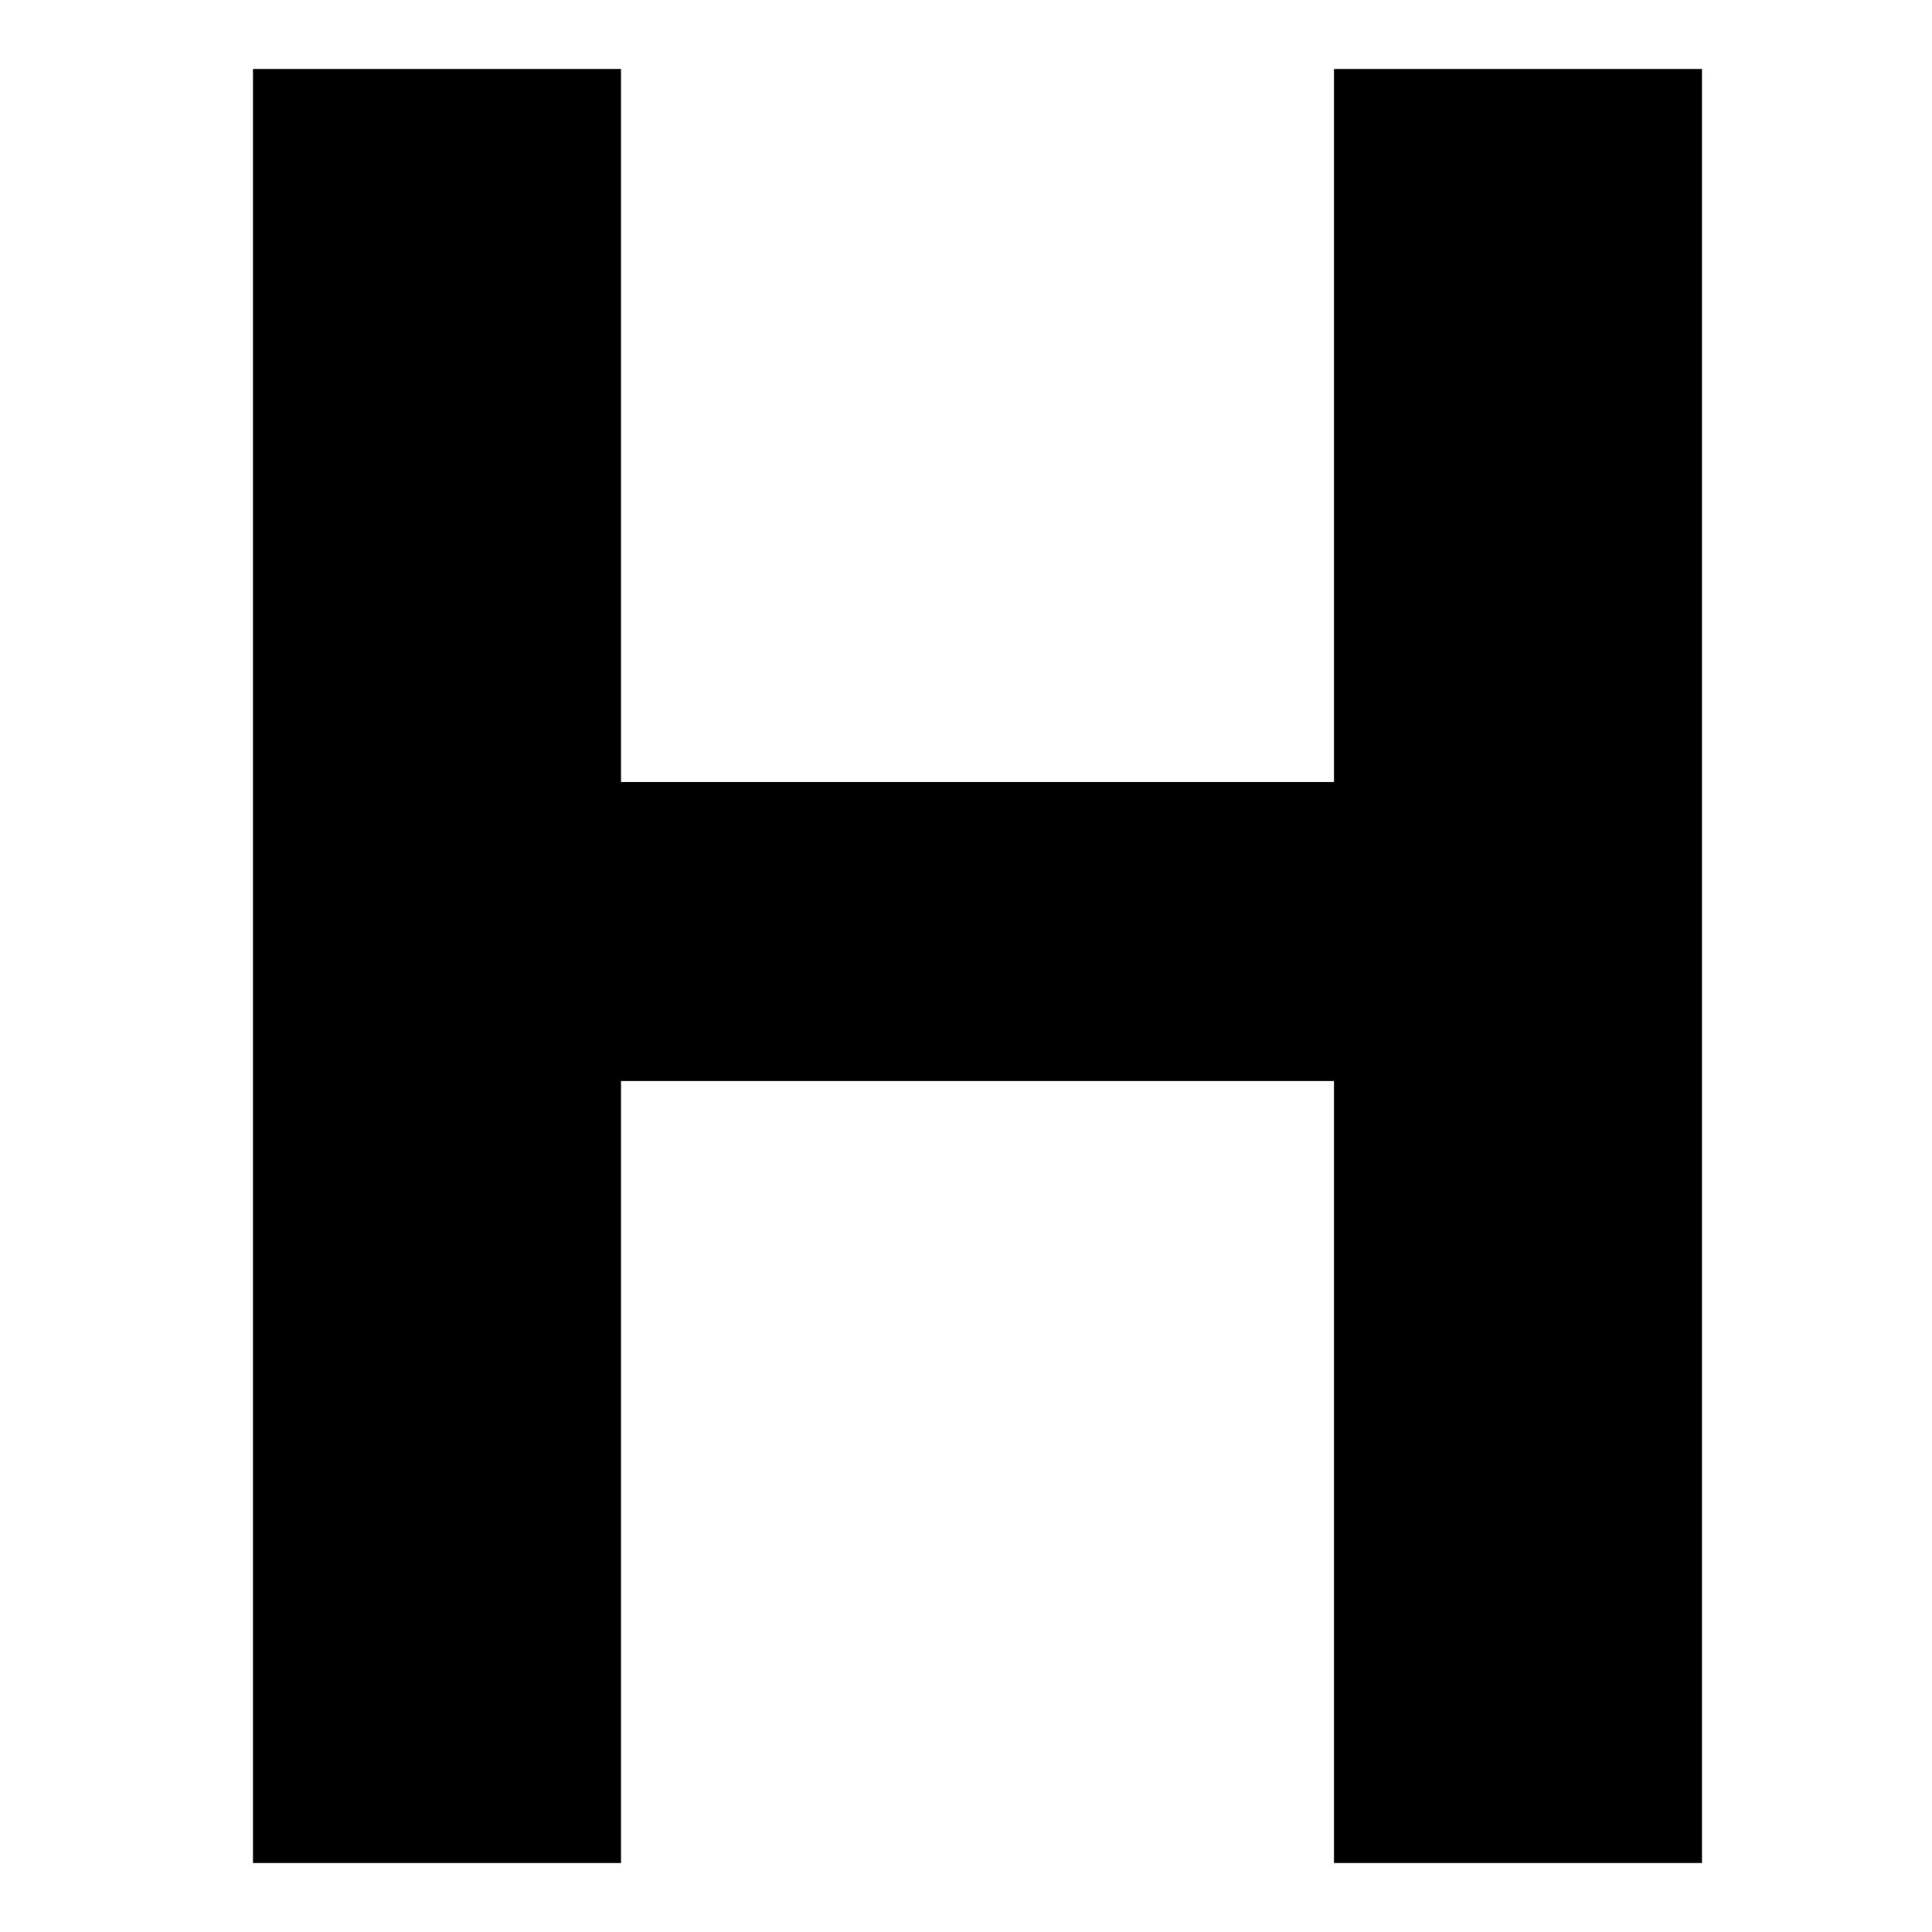 <?xml version="1.0" encoding="UTF-8"?>
<!DOCTYPE svg  PUBLIC '-//W3C//DTD SVG 20010904//EN'  'http://www.w3.org/TR/2001/REC-SVG-20010904/DTD/svg10.dtd'>
<svg width="84pt" height="84pt" version="1.0" viewBox="0 0 84 84" xmlns="http://www.w3.org/2000/svg">
	<g transform="translate(0 84) scale(.1 -.1)">
		<path d="m110 420v-390h80 80v170 170h155 155v-170-170h80 80v390 390h-80-80v-155-155h-155-155v155 155h-80-80v-390z"/>
	</g>
</svg>
